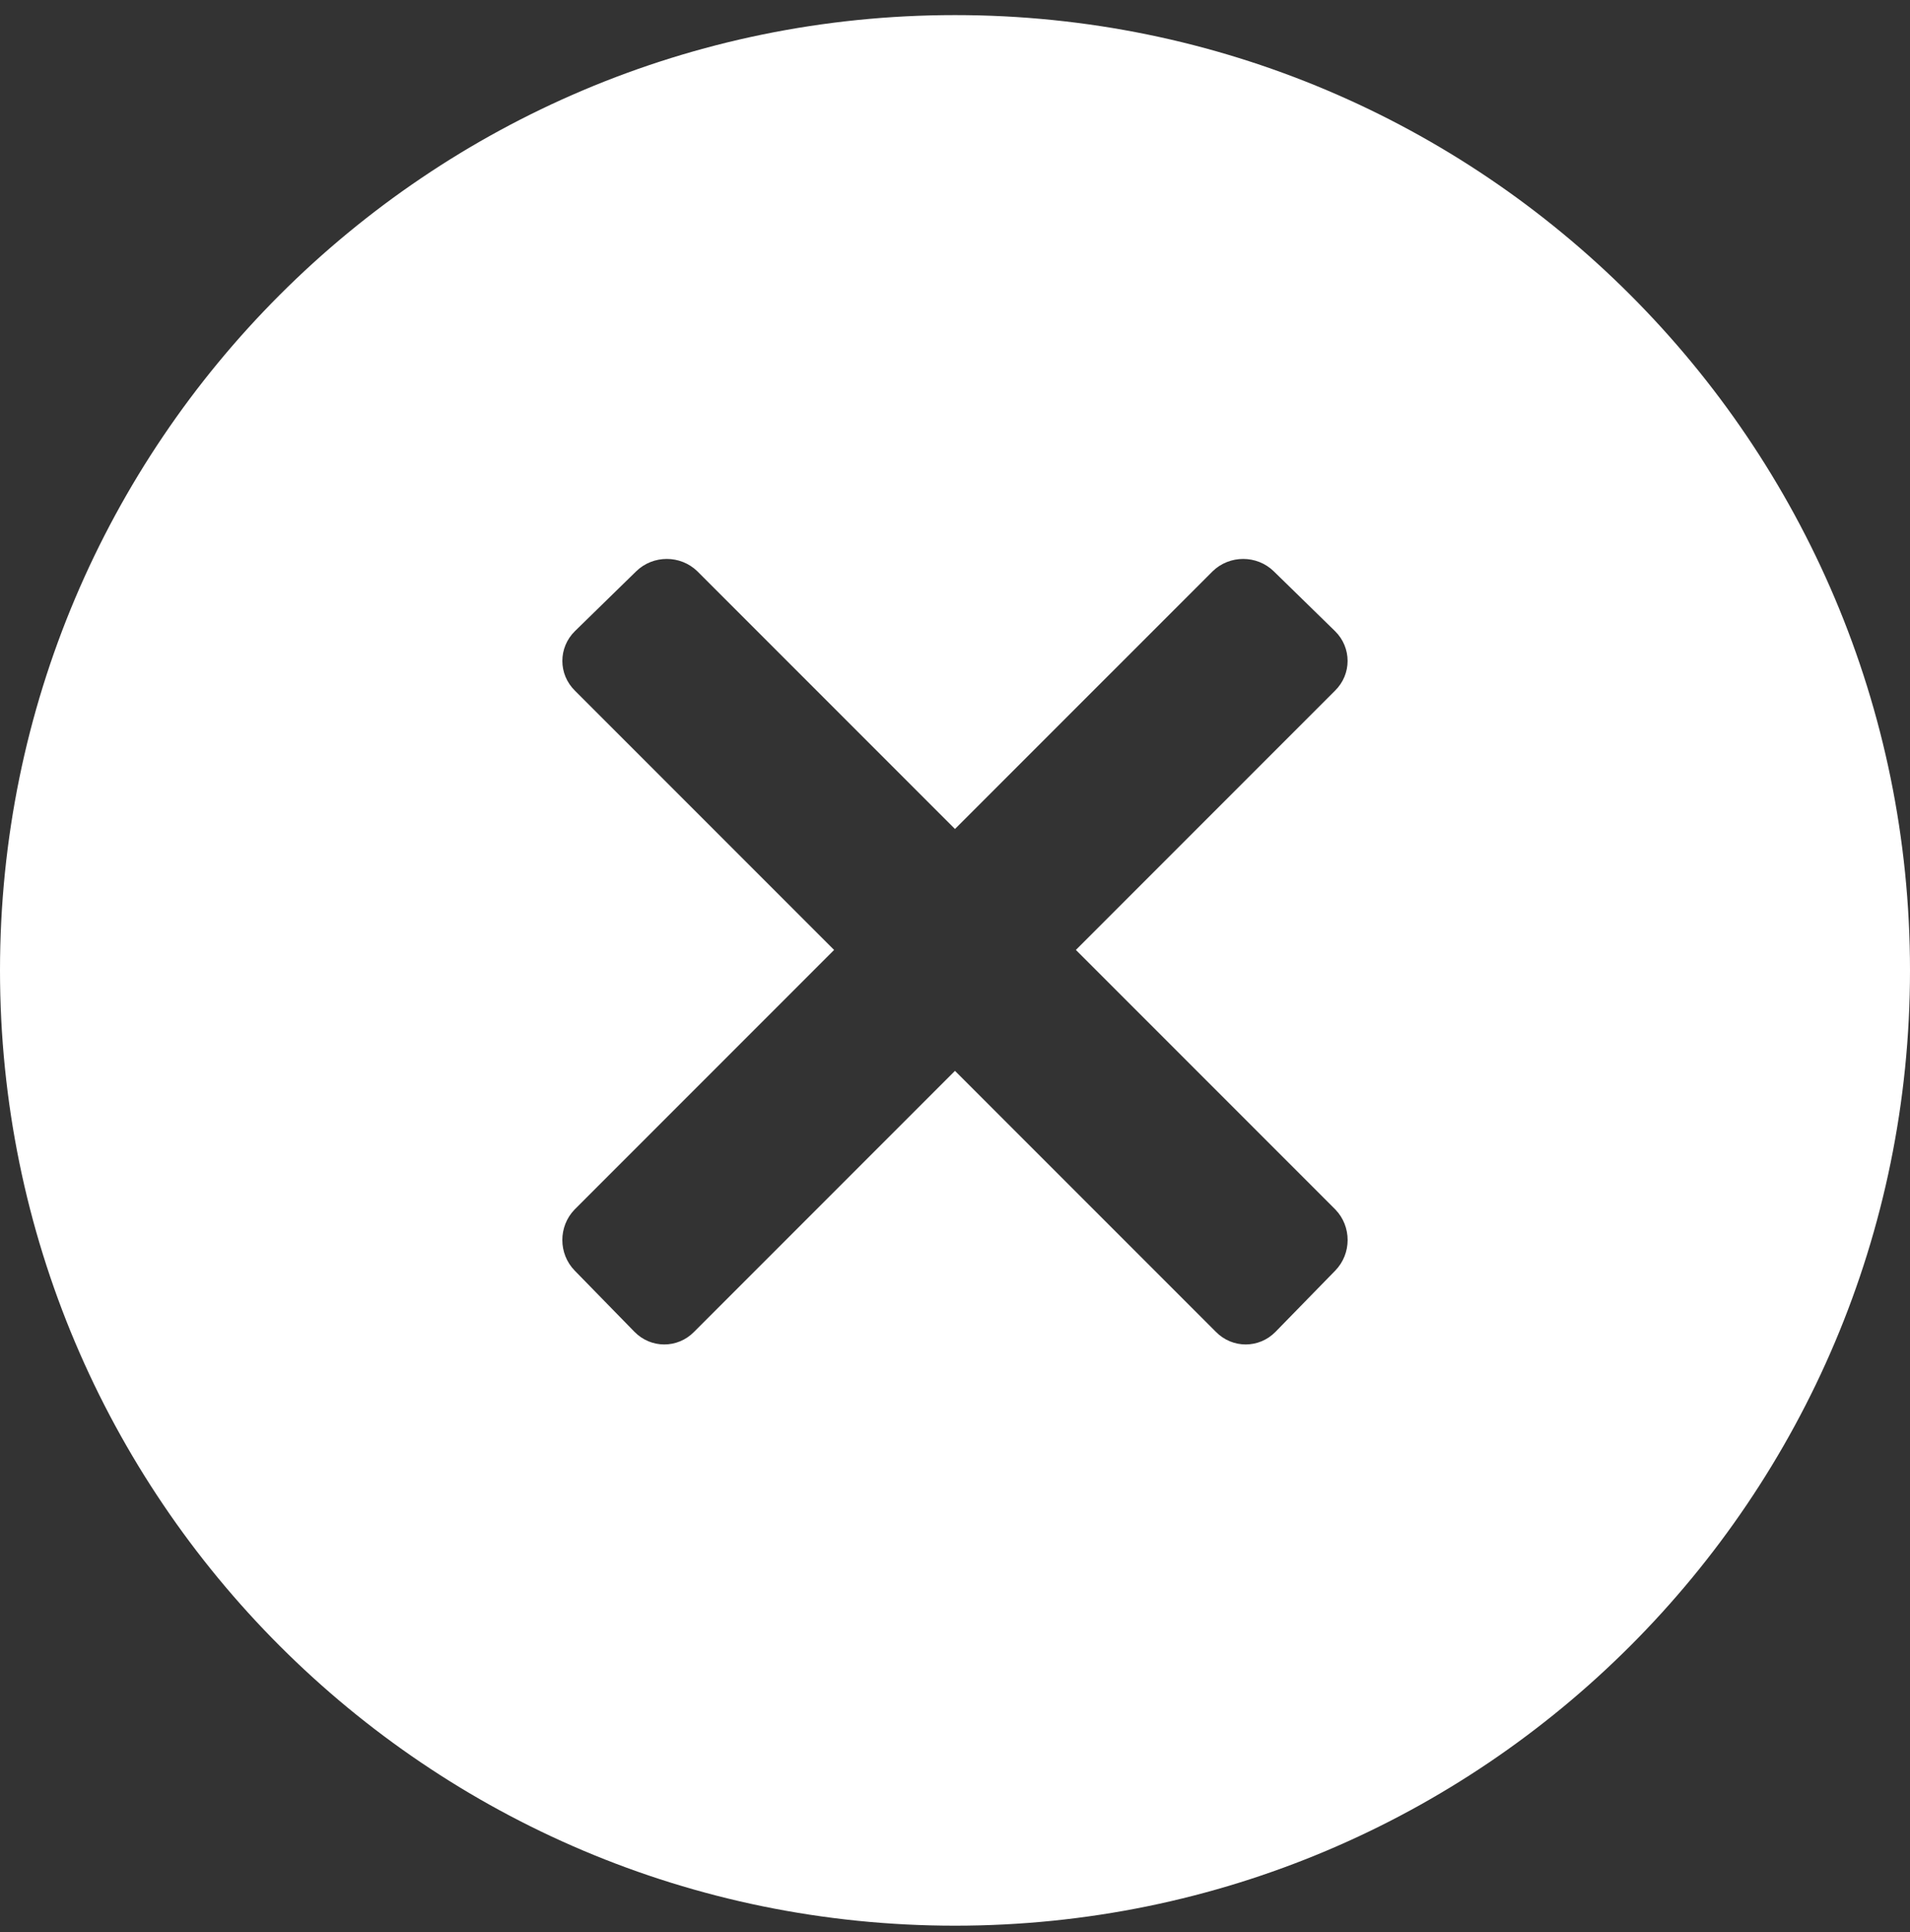 <svg width="88" height="89" viewBox="0 0 88 89" fill="none" xmlns="http://www.w3.org/2000/svg">
<rect x="0" y="0" width="88" height="89" fill="#333333" stroke="none"/>
<path fill-rule="evenodd" clip-rule="evenodd" d="M44 88.695C68.3 88.695 88 68.996 88 44.695C88 20.395 68.3 0.695 44 0.695C19.7 0.695 0 20.395 0 44.695C0 68.996 19.7 88.695 44 88.695ZM29.311 26.314C30.09 25.554 31.352 25.554 32.13 26.314L43.999 38.183L55.869 26.314C56.647 25.554 57.909 25.554 58.687 26.314L61.505 29.065C62.283 29.825 62.283 31.057 61.505 31.816L49.569 43.753L61.528 55.712C62.28 56.491 62.277 57.747 61.52 58.522L58.769 61.34C58.009 62.119 56.777 62.119 56.018 61.341L43.999 49.322L31.981 61.341C31.221 62.119 29.989 62.119 29.23 61.34L26.478 58.522C25.721 57.747 25.719 56.491 26.471 55.712L38.43 43.753L26.493 31.816C25.715 31.057 25.715 29.825 26.493 29.065L29.311 26.314Z" fill="white"/>
</svg>
